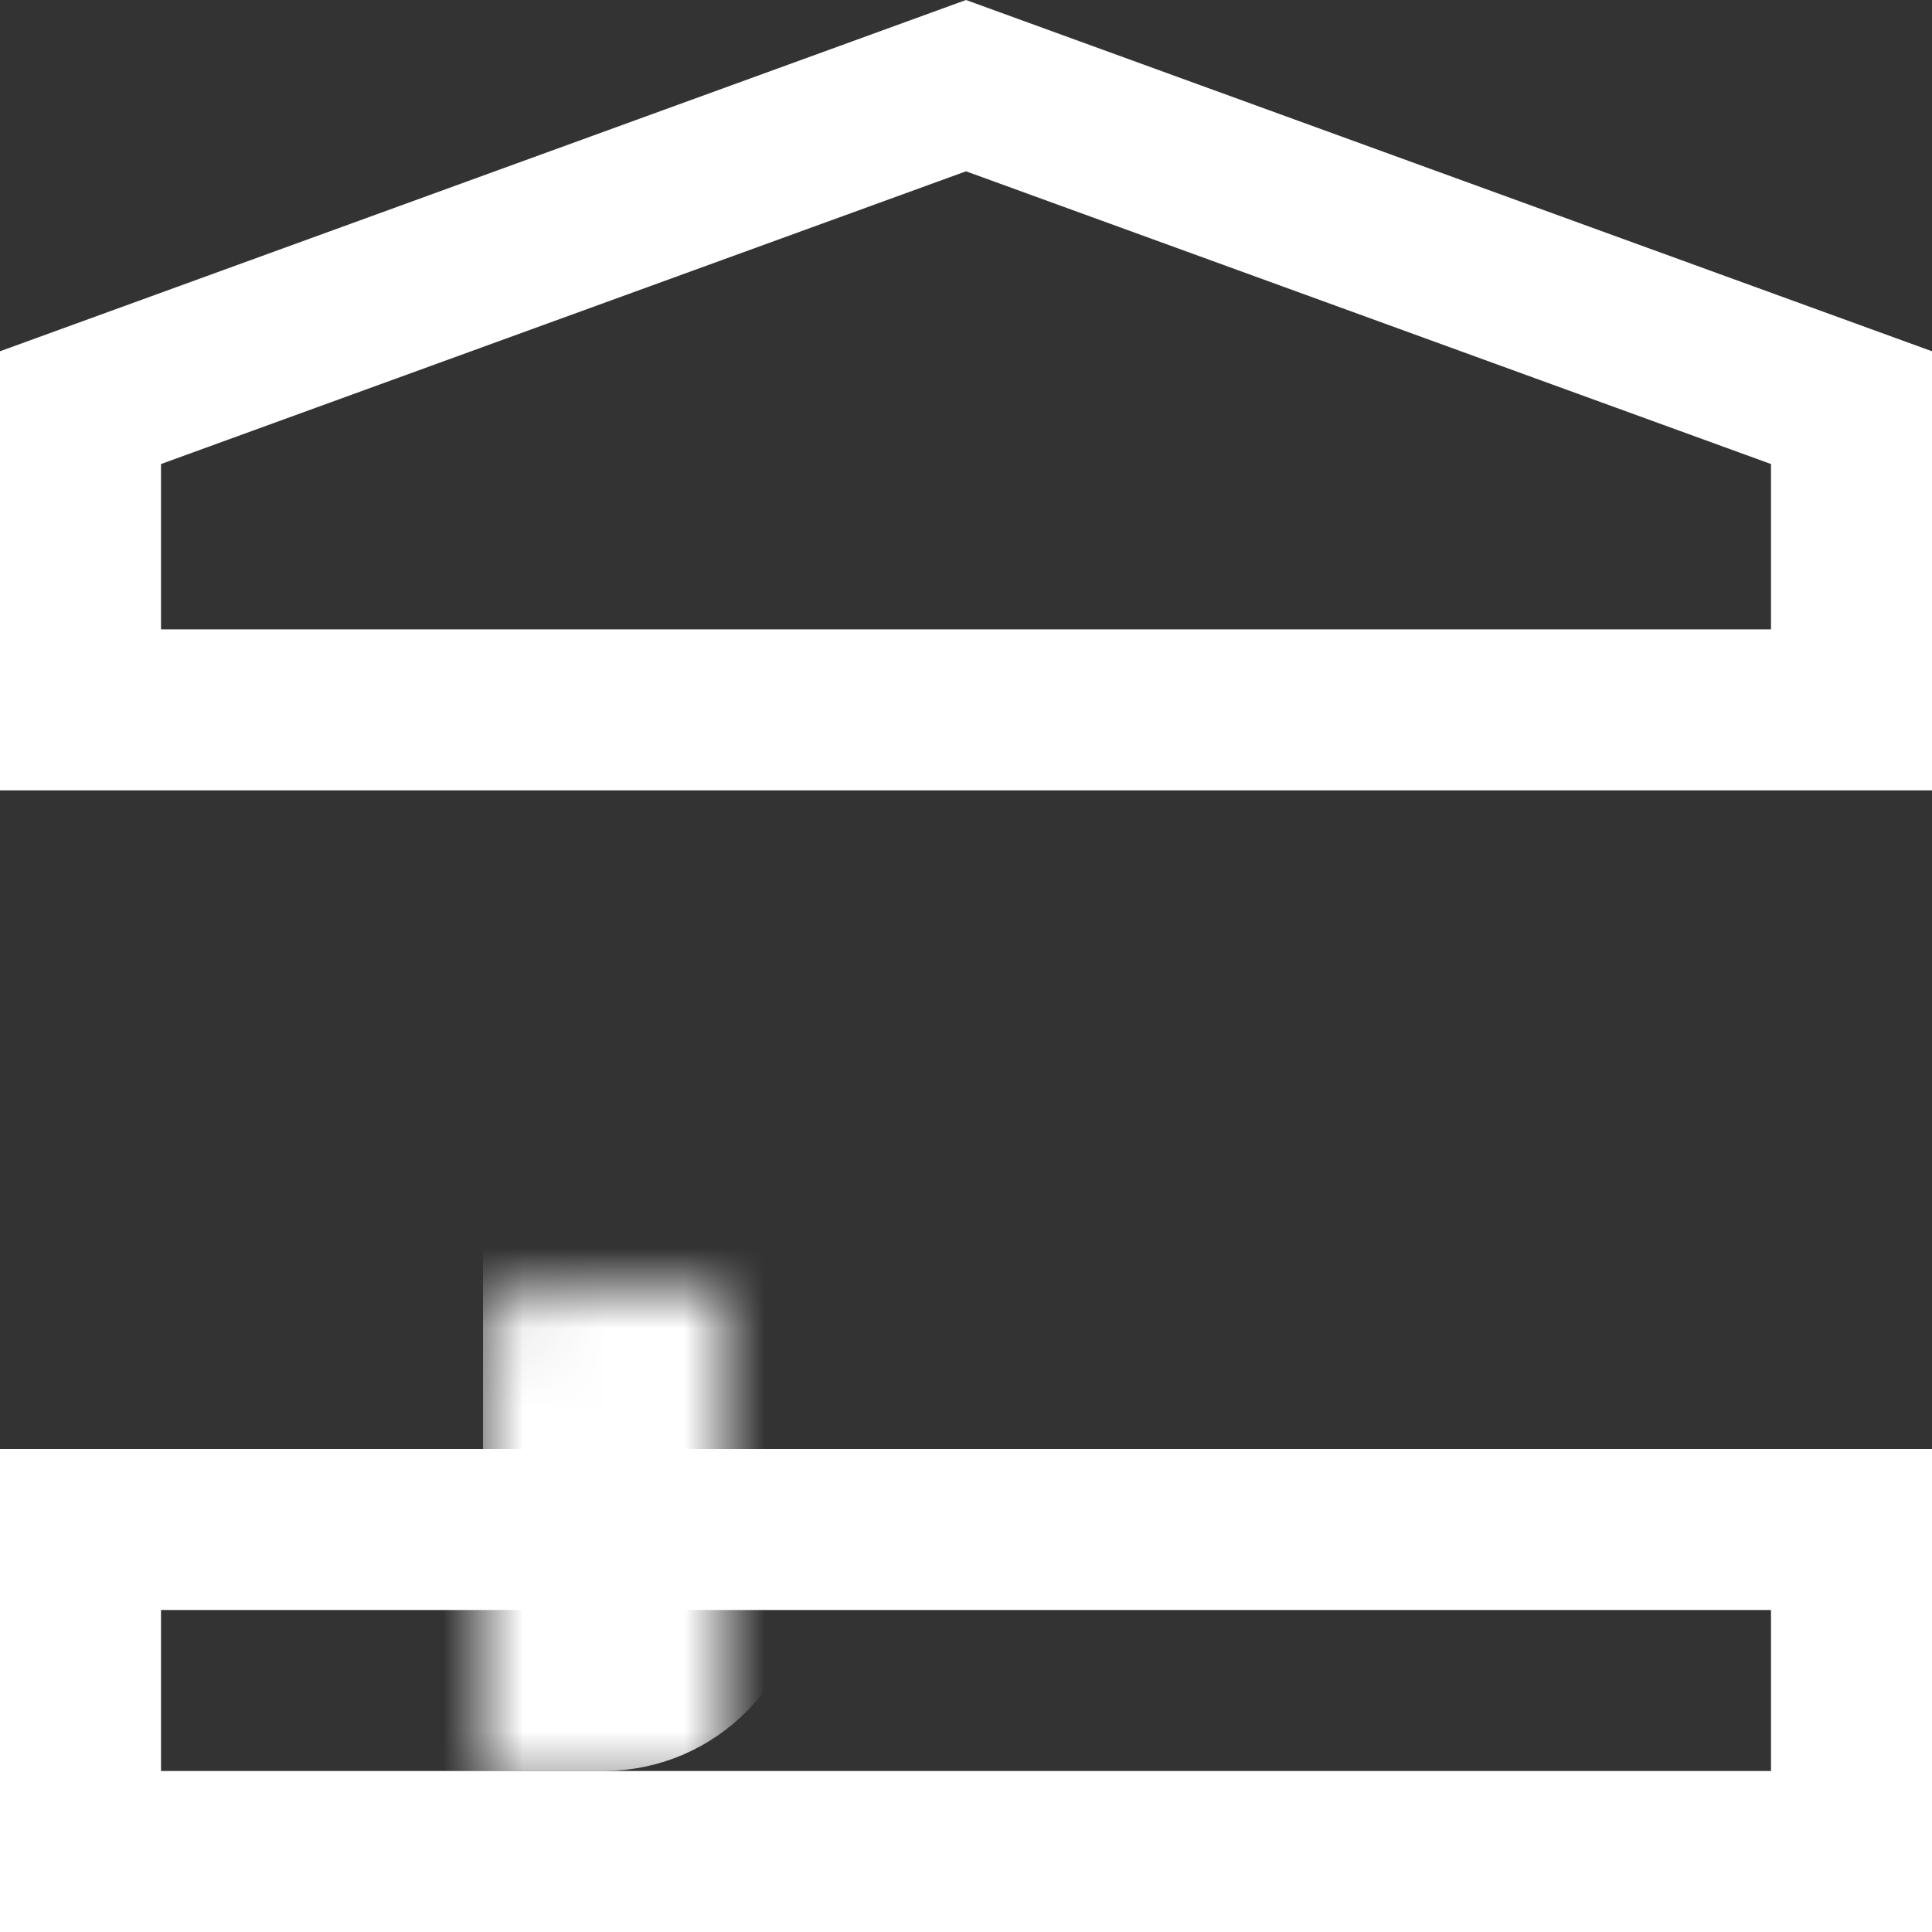 <svg width="24" height="24" viewBox="0 0 24 24" fill="none" xmlns="http://www.w3.org/2000/svg">
<rect x="0" y="0" width="24" height="24" fill="#333333" stroke="none"/>
<path d="M1 8.818V5.064L12 1.064L23 5.064V8.818H1Z" stroke="white" stroke-width="2"/>
<mask id="path-2-inside-1_2_761" fill="white">
<rect x="3" y="8" width="5" height="12" rx="0.5"/>
</mask>
<rect x="3" y="8" width="5" height="12" rx="0.5" stroke="white" stroke-width="4" mask="url(#path-2-inside-1_2_761)"/>
<mask id="path-3-inside-2_2_761" fill="white">
<rect x="9" y="8" width="6" height="12" rx="0.5"/>
</mask>
<rect x="9" y="8" width="6" height="12" rx="0.5" stroke="white" stroke-width="4" mask="url(#path-3-inside-2_2_761)"/>
<mask id="path-4-inside-3_2_761" fill="white">
<rect x="16" y="8" width="5" height="12" rx="0.5"/>
</mask>
<rect x="16" y="8" width="5" height="12" rx="0.5" stroke="white" stroke-width="4" mask="url(#path-4-inside-3_2_761)"/>
<rect x="23" y="19" width="4" height="22" transform="rotate(90 23 19)" stroke="white" stroke-width="2"/>
</svg>
